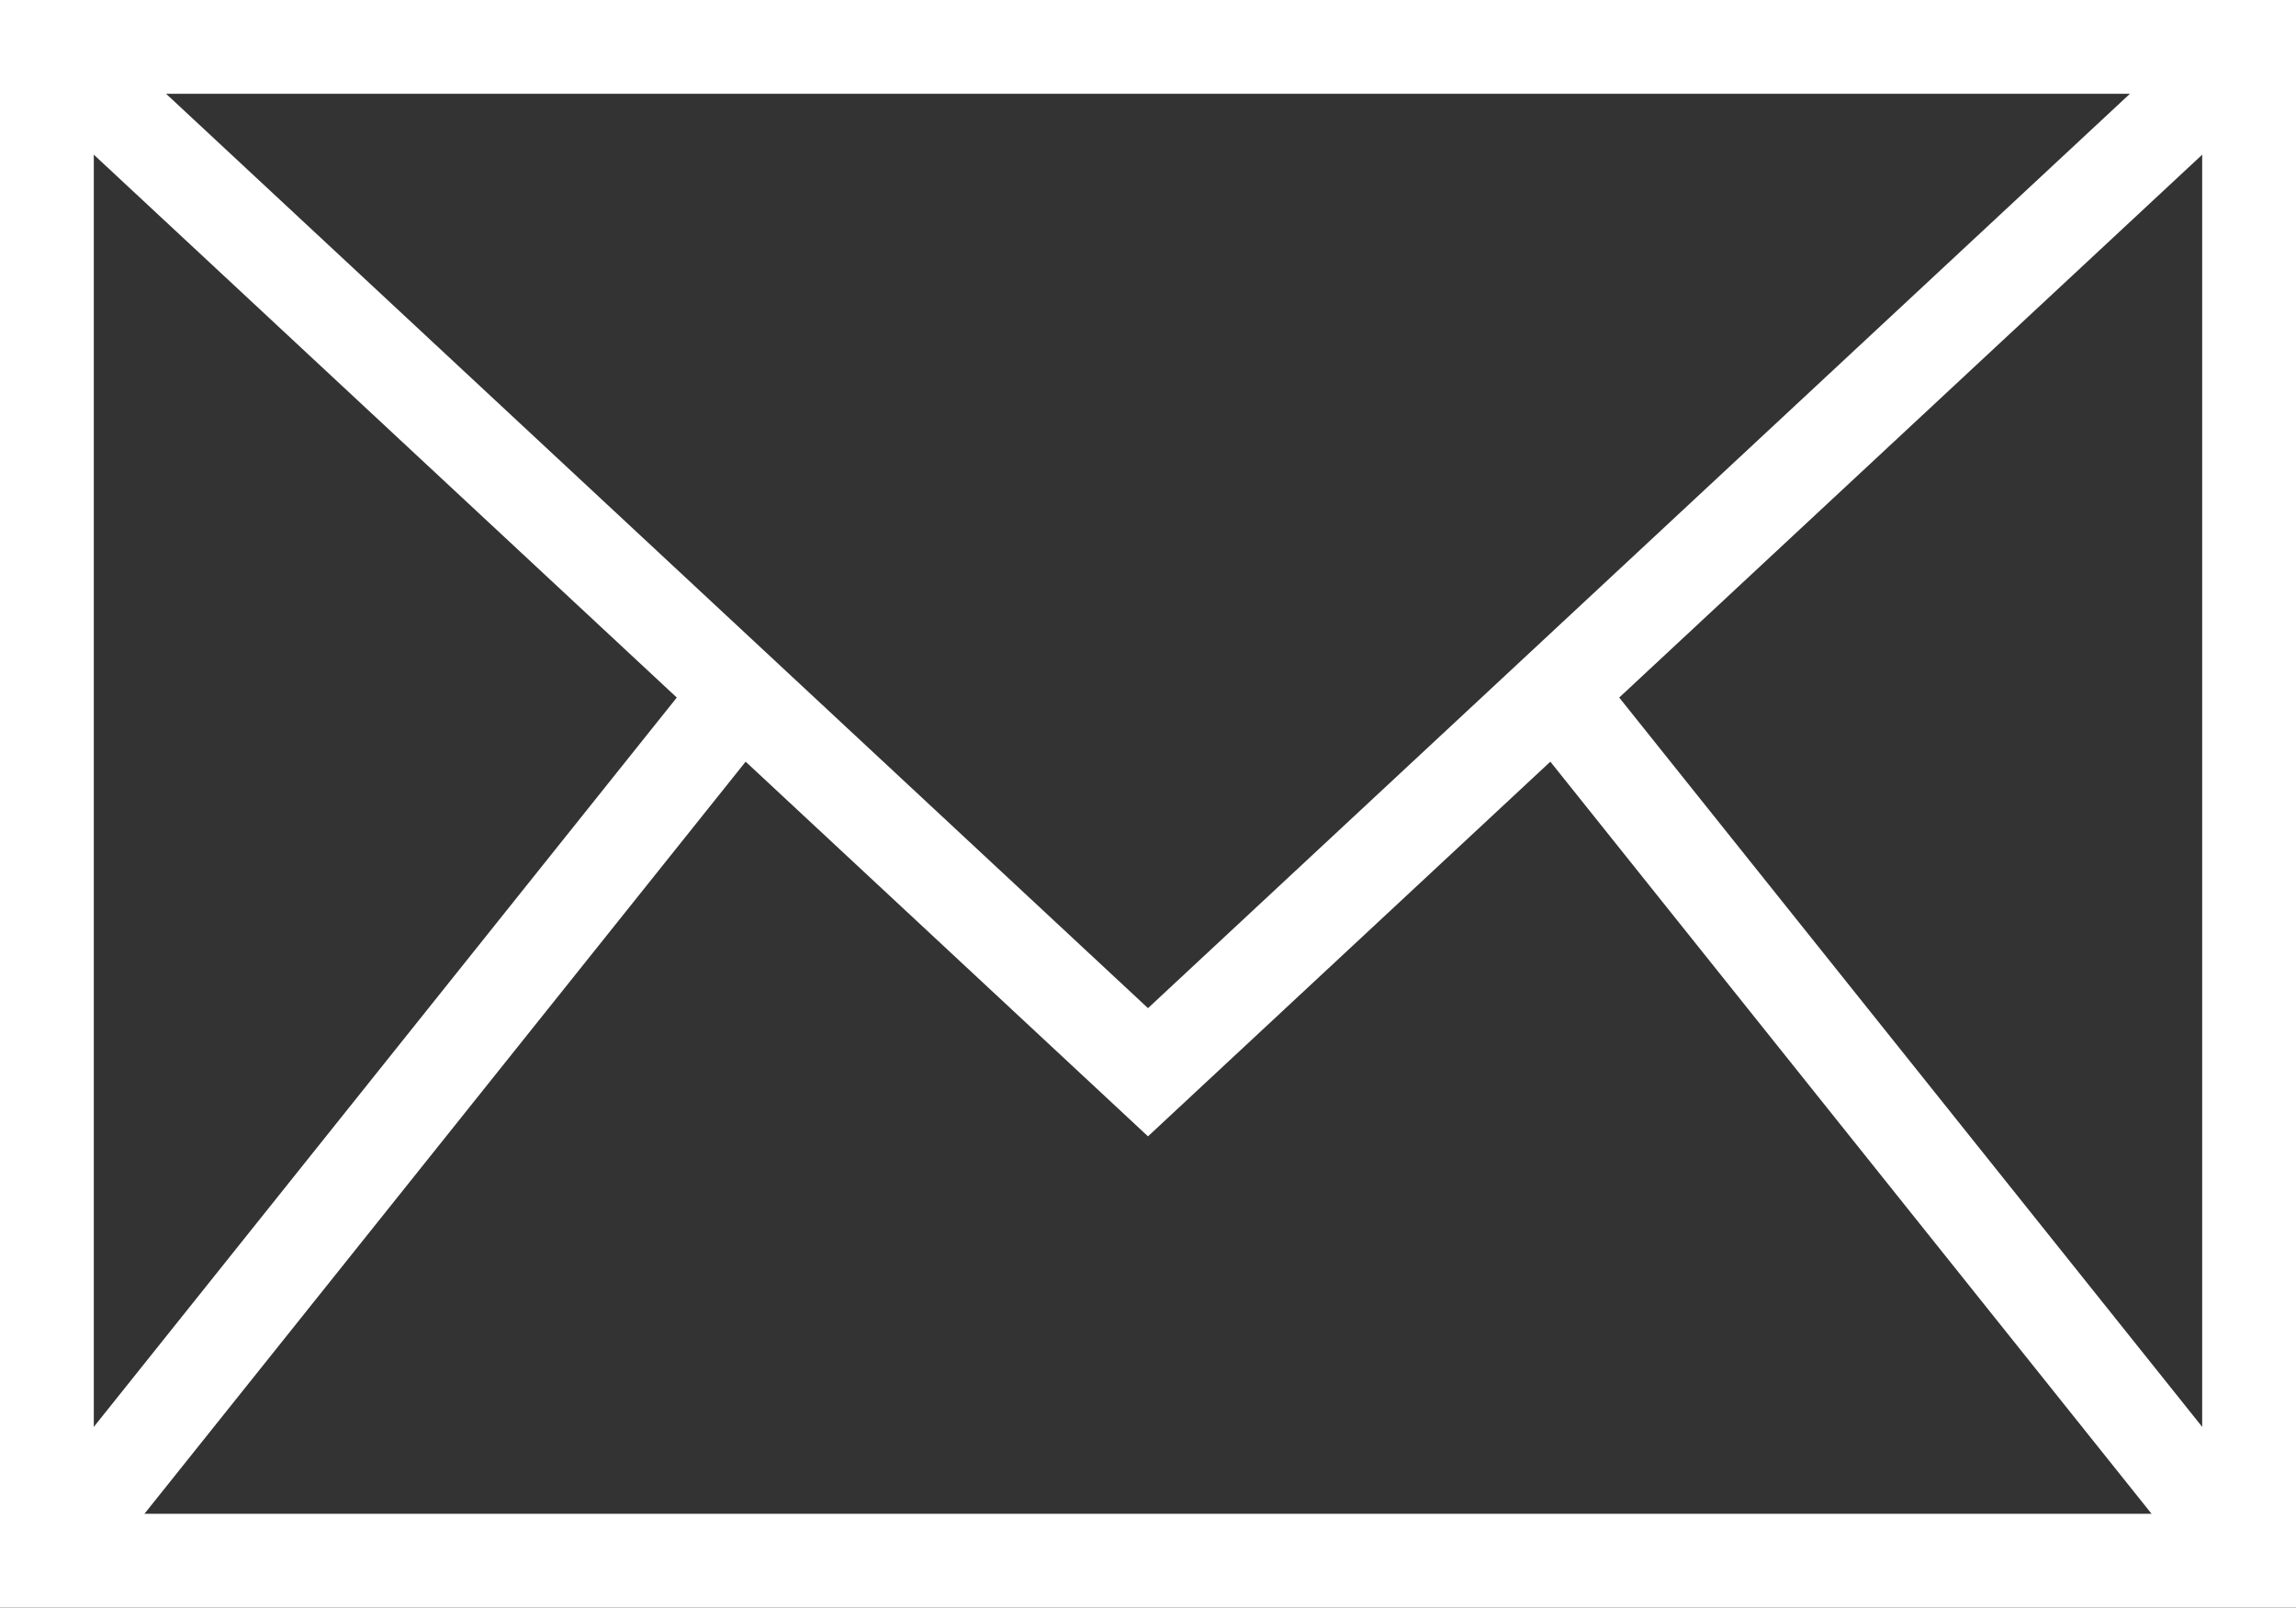 <svg xmlns="http://www.w3.org/2000/svg" viewBox="0 0 73.42 51.41"><rect x="0" y="0" width="73.42" height="51.41" fill="#333333" stroke="none"/><defs><style>.cls-1{fill:none;stroke:#fff;stroke-miterlimit:10;stroke-width:3px;}</style></defs><title>Asset 6</title><g id="Layer_2" data-name="Layer 2"><g id="Layer_1-2" data-name="Layer 1"><rect class="cls-1" x="1.5" y="1.5" width="70.42" height="48.41"/><polyline class="cls-1" points="1.5 1.5 36.71 34.29 71.92 1.5"/><line class="cls-1" x1="49.74" y1="22.16" x2="71.92" y2="49.91"/><line class="cls-1" x1="23.68" y1="22.16" x2="1.5" y2="49.91"/></g></g></svg>